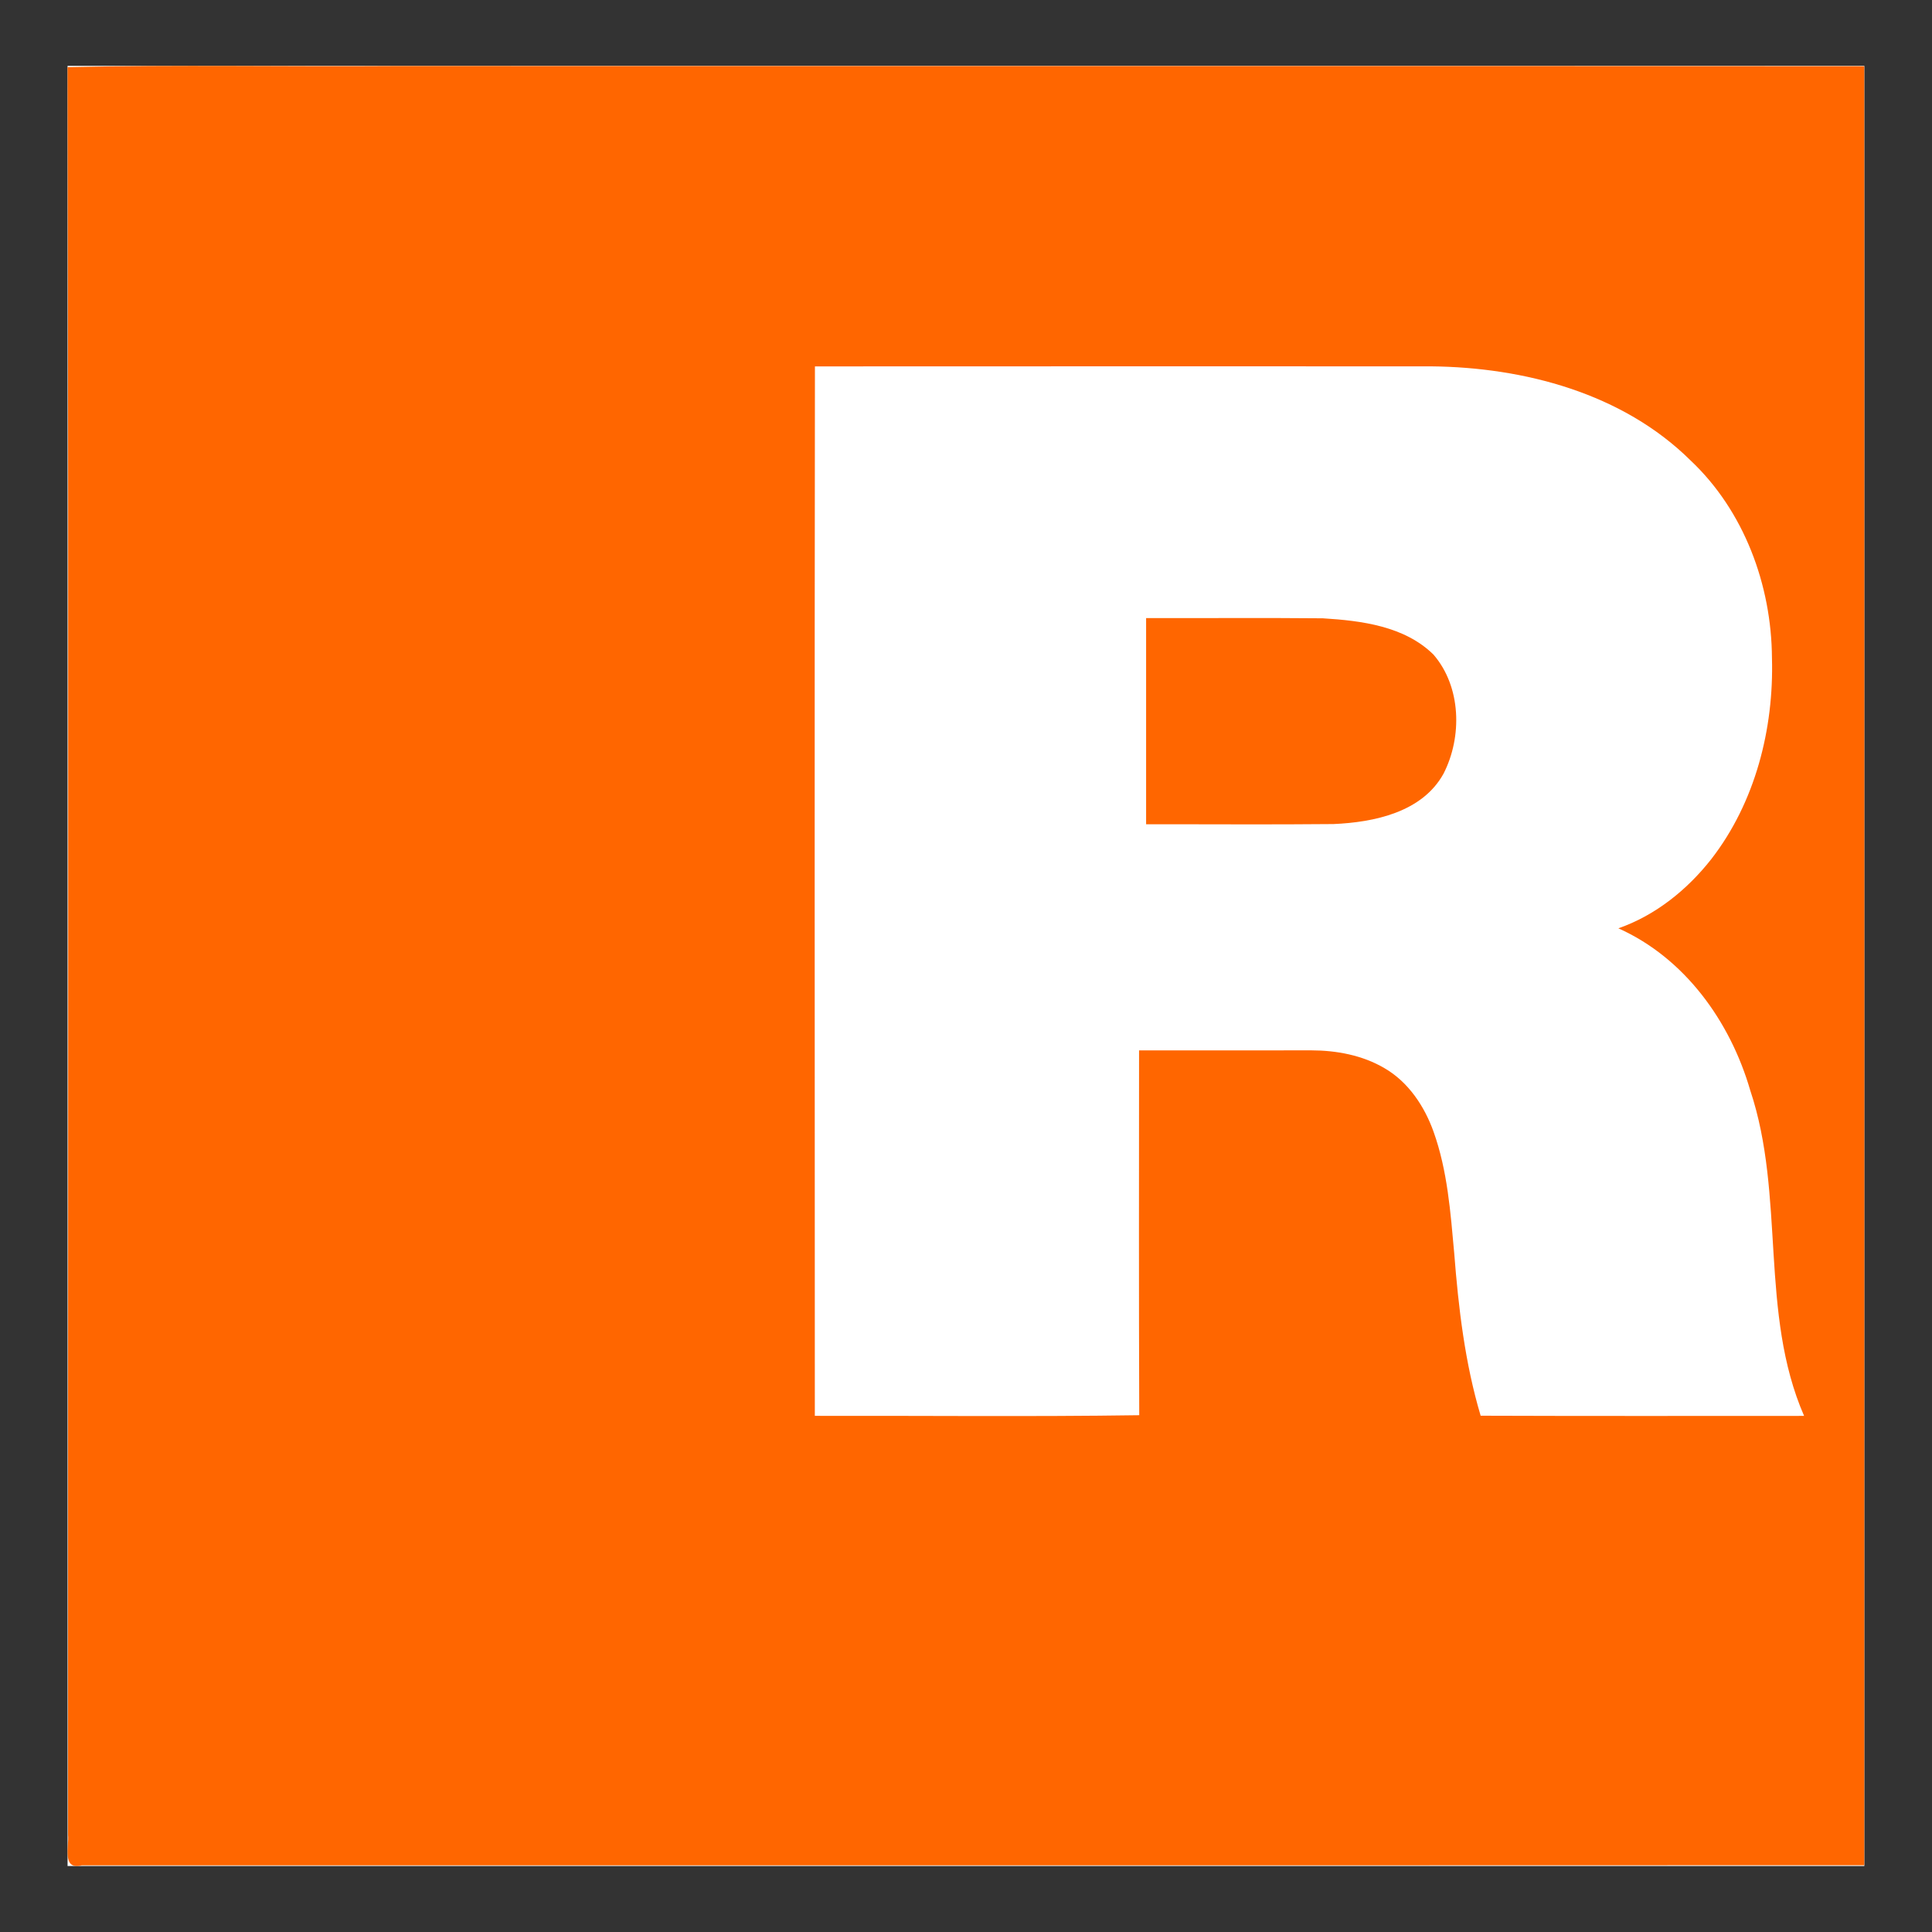 <?xml version="1.0" encoding="UTF-8" standalone="no"?>
<!-- Created with Inkscape (http://www.inkscape.org/) -->

<svg
   xmlns:dc="http://purl.org/dc/elements/1.1/"
   xmlns:cc="http://creativecommons.org/ns#"
   xmlns:rdf="http://www.w3.org/1999/02/22-rdf-syntax-ns#"
   xmlns:svg="http://www.w3.org/2000/svg"
   xmlns="http://www.w3.org/2000/svg"
   version="1.1"
   width="88"
   height="88"
   viewBox="0 0 70.4 70.4"
   id="svg2">
  <rect x="0" y="0" width="70.4" height="70.4" fill="#333333" stroke="none"/>
  <defs
     id="defs59" />
  <g
     transform="matrix(0.93,0,0,0.93,2.462,2.512)"
     id="g3196">
    <rect
       width="70.4"
       height="70.534"
       x="9.7910061e-06"
       y="-0.121"
       id="rect3047"
       style="fill:#ffffff;fill-opacity:1;stroke:none" />
    <g
       id="g3043">
      <path
         d="M 3.44e-7,-0.07 C 4.279,-0.171 8.563,-0.084 12.843,-0.115 c 19.184,0.009 38.367,-0.009 57.553,0.009 0.007,23.496 0.004,46.991 0,70.487 -23.278,0.009 -46.558,0 -69.839,0.004 C -0.232,70.588 0.065,69.643 0.018,69.198 0.011,46.109 0.047,23.018 3.44e-7,-0.07 M 29.283,11.656 c -0.018,13.705 -0.007,27.41 -0.004,41.118 4.237,-0.009 8.474,0.038 12.711,-0.025 -0.018,-4.765 -0.009,-9.528 -0.007,-14.294 2.249,0 4.496,0.002 6.742,-0.002 0.992,0.002 2.008,0.189 2.873,0.698 0.936,0.542 1.569,1.493 1.926,2.496 0.544,1.522 0.662,3.152 0.807,4.75 0.167,2.146 0.419,4.302 1.036,6.372 4.226,0.016 8.45,0.007 12.673,0.007 -1.759,-4.039 -0.727,-8.626 -2.111,-12.758 -0.782,-2.692 -2.559,-5.18 -5.166,-6.346 1.453,-0.506 2.699,-1.511 3.642,-2.713 1.721,-2.22 2.454,-5.1 2.376,-7.879 -0.018,-2.857 -1.09,-5.764 -3.192,-7.743 -2.659,-2.63 -6.515,-3.649 -10.17,-3.684 -8.046,-0.002 -16.09,-0.002 -24.136,0.002 z"
         id="path12"
         style="fill:#ff6600" />
      <path
         d="m 42.259,21.516 c 2.309,0.007 4.616,-0.013 6.925,0.009 1.516,0.094 3.198,0.305 4.333,1.42 1.09,1.259 1.134,3.223 0.397,4.665 -0.836,1.518 -2.724,1.908 -4.315,1.977 -2.445,0.025 -4.892,0.004 -7.34,0.009 0,-2.692 0,-5.387 0,-8.08 z"
         id="path14"
         style="fill:#ff6600" />
    </g>
  </g>
  <g
     transform="translate(0,-95.34)"
     id="layer1"
     style="display:inline" />
</svg>
